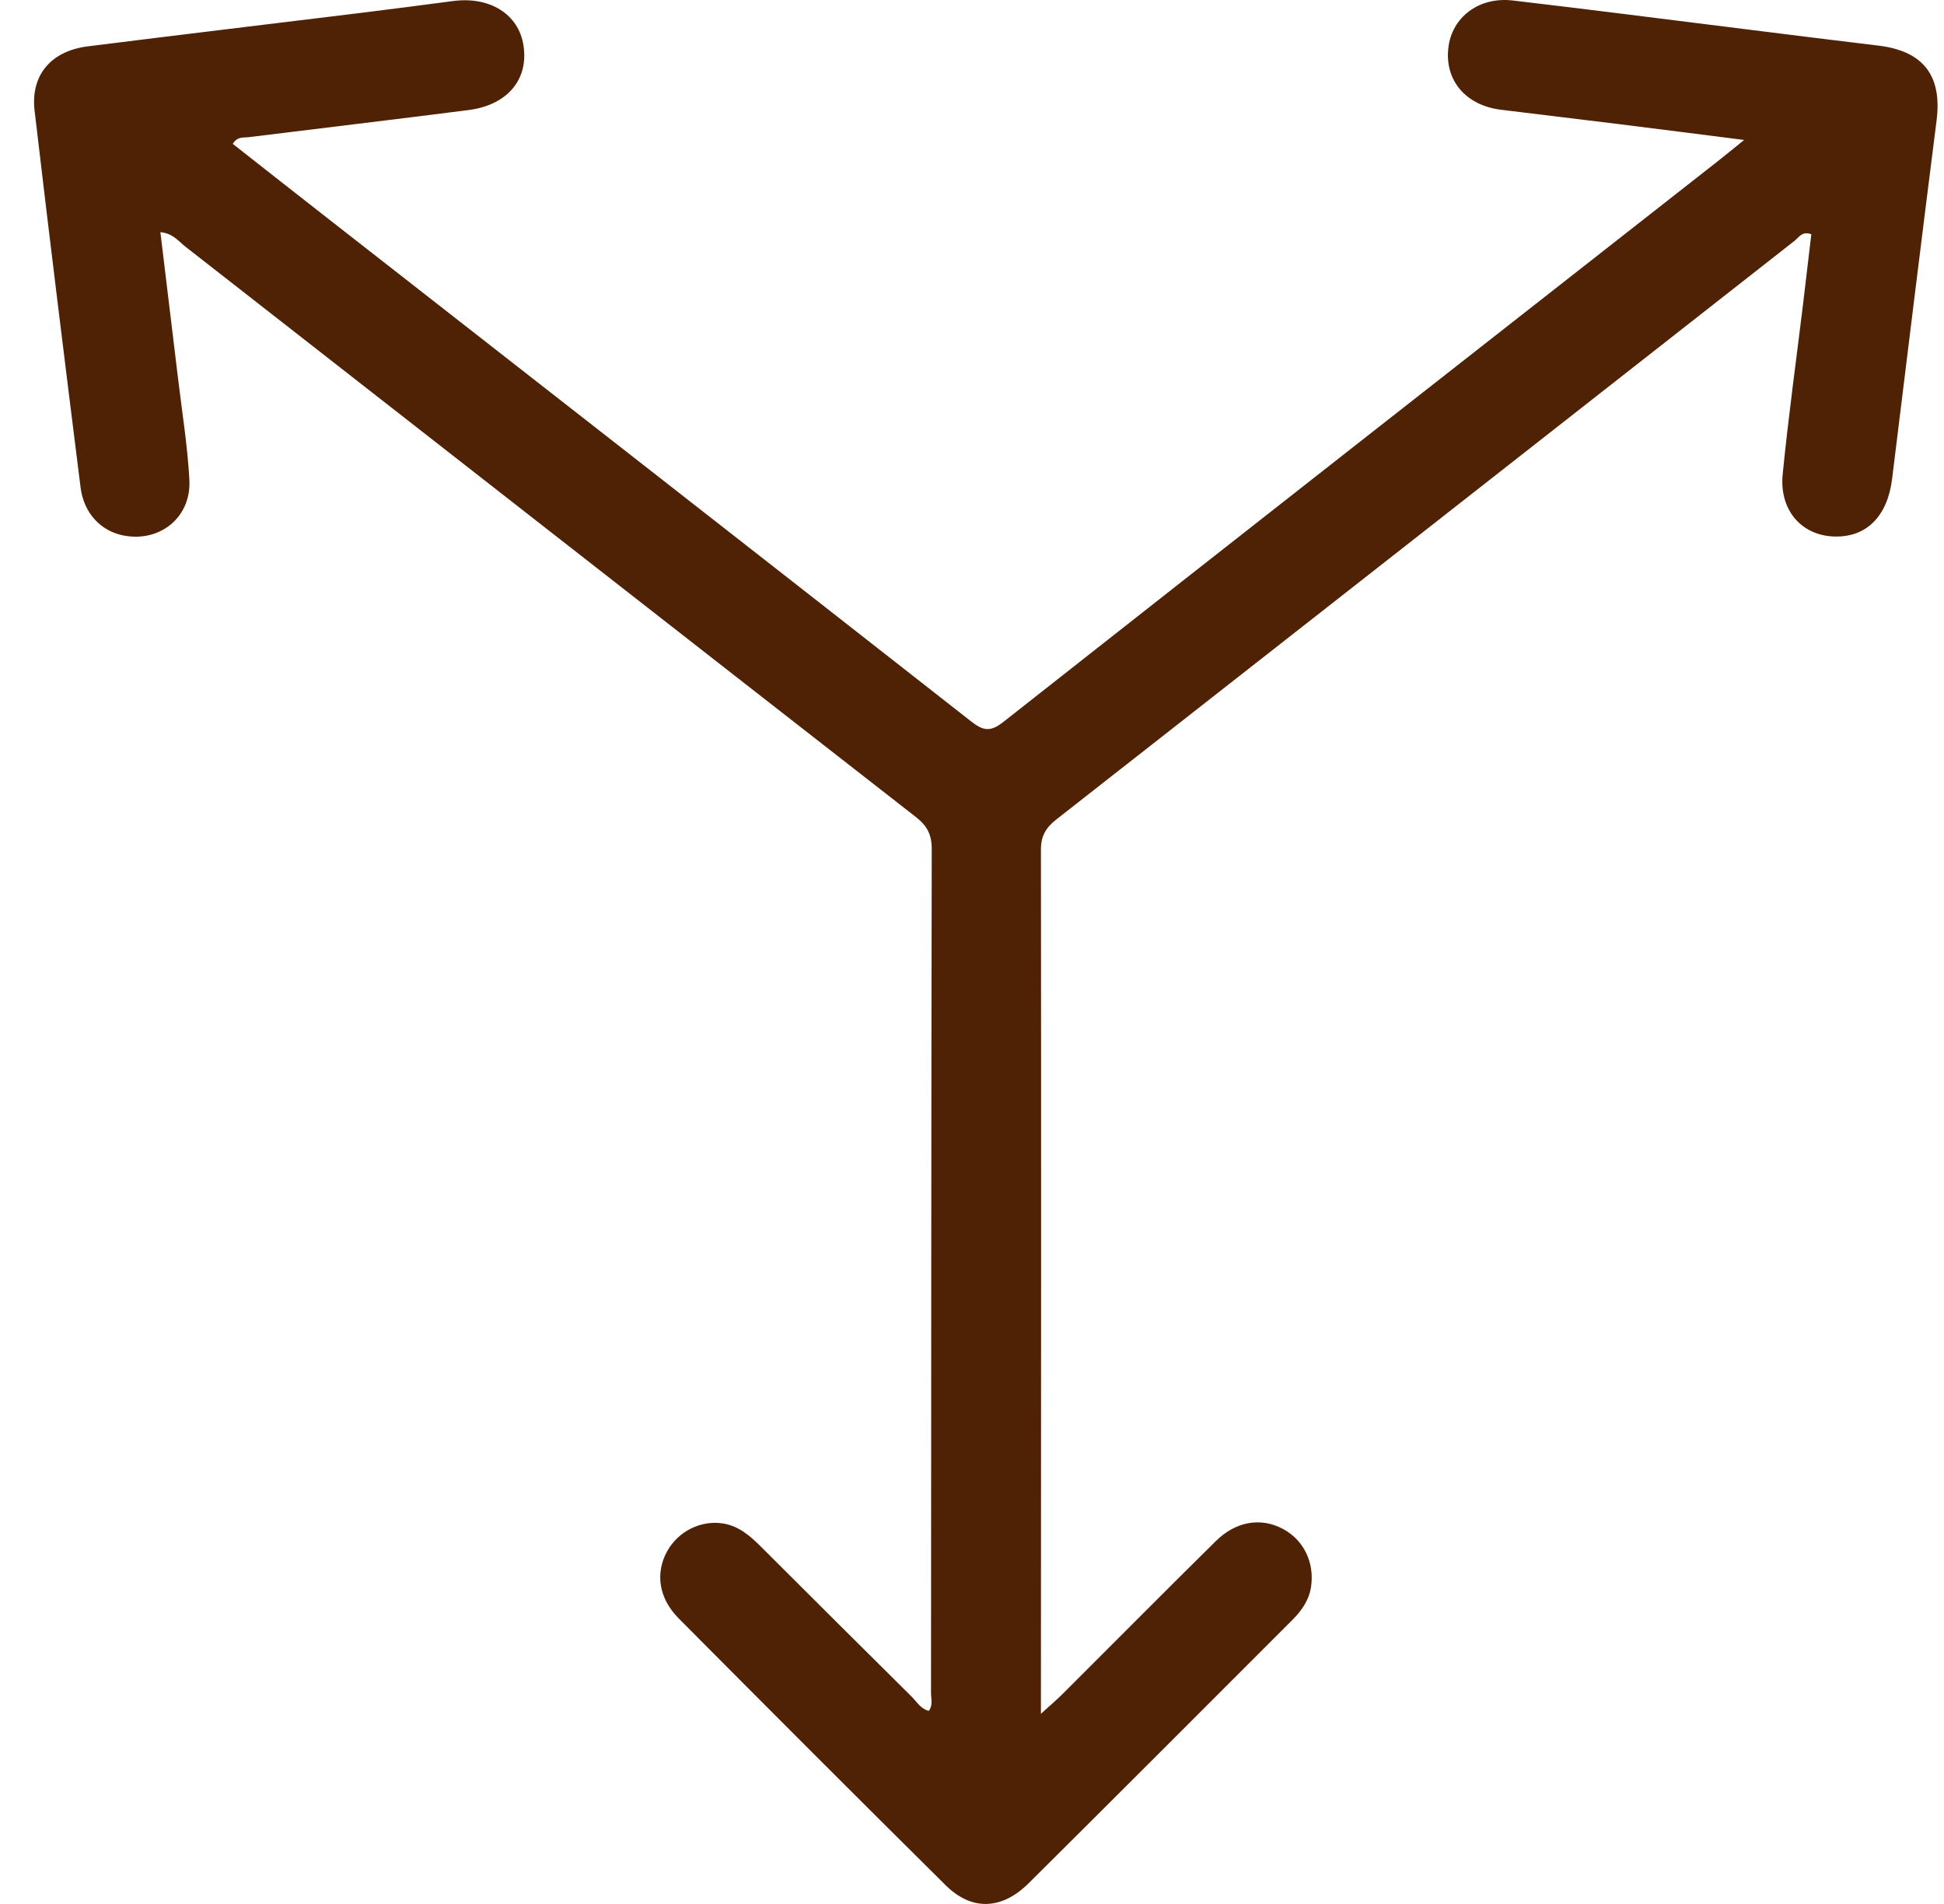 <svg width="48" height="47" viewBox="0 0 48 47" fill="none" xmlns="http://www.w3.org/2000/svg">
<path d="M22.933 42.234C23.04 42.093 22.988 41.939 22.988 41.797C22.994 34.85 22.992 27.904 23.006 20.957C23.006 20.595 22.887 20.38 22.607 20.163C16.594 15.476 10.588 10.78 4.578 6.089C4.408 5.957 4.269 5.757 3.96 5.732C4.106 6.945 4.251 8.134 4.394 9.325C4.494 10.165 4.631 11.004 4.676 11.848C4.726 12.775 3.941 13.399 3.039 13.217C2.485 13.105 2.068 12.665 1.989 12.03C1.6 8.932 1.217 5.833 0.854 2.731C0.752 1.855 1.26 1.259 2.163 1.145C4.385 0.865 6.608 0.601 8.831 0.328C9.615 0.231 10.4 0.131 11.183 0.026C12.101 -0.095 12.811 0.353 12.927 1.132C13.052 1.967 12.525 2.595 11.568 2.717C9.757 2.948 7.944 3.163 6.133 3.387C6.01 3.402 5.864 3.363 5.747 3.551C6.553 4.184 7.361 4.82 8.172 5.453C13.439 9.567 18.708 13.678 23.968 17.8C24.265 18.033 24.44 18.084 24.771 17.824C30.643 13.2 36.528 8.594 42.41 3.983C42.594 3.838 42.775 3.69 43.065 3.455C41.919 3.31 40.918 3.181 39.917 3.057C38.965 2.939 38.011 2.827 37.059 2.709C36.189 2.601 35.667 1.981 35.762 1.178C35.851 0.423 36.517 -0.085 37.352 0.012C39.258 0.235 41.162 0.481 43.067 0.717C44.169 0.854 45.27 0.994 46.373 1.125C47.487 1.256 47.957 1.866 47.817 2.97C47.444 5.918 47.081 8.868 46.719 11.819C46.605 12.745 46.087 13.27 45.286 13.244C44.484 13.218 43.929 12.594 44.017 11.709C44.155 10.305 44.35 8.907 44.52 7.507C44.59 6.93 44.657 6.354 44.724 5.783C44.498 5.696 44.416 5.862 44.311 5.944C38.236 10.704 32.163 15.469 26.086 20.226C25.83 20.426 25.702 20.629 25.702 20.974C25.71 27.92 25.705 34.867 25.702 41.813C25.702 41.939 25.702 42.064 25.702 42.306C25.931 42.098 26.081 41.971 26.22 41.833C27.486 40.57 28.746 39.3 30.02 38.043C30.518 37.551 31.134 37.455 31.671 37.739C32.187 38.011 32.458 38.565 32.373 39.161C32.325 39.495 32.145 39.754 31.916 39.984C29.745 42.153 27.578 44.327 25.399 46.489C24.734 47.149 23.991 47.174 23.352 46.541C21.144 44.355 18.949 42.156 16.759 39.953C16.264 39.455 16.177 38.837 16.469 38.301C16.739 37.807 17.294 37.525 17.841 37.606C18.236 37.666 18.519 37.911 18.788 38.18C20.028 39.417 21.268 40.654 22.513 41.886C22.638 42.01 22.733 42.185 22.933 42.234Z" fill="#4F2205"/>
</svg>
